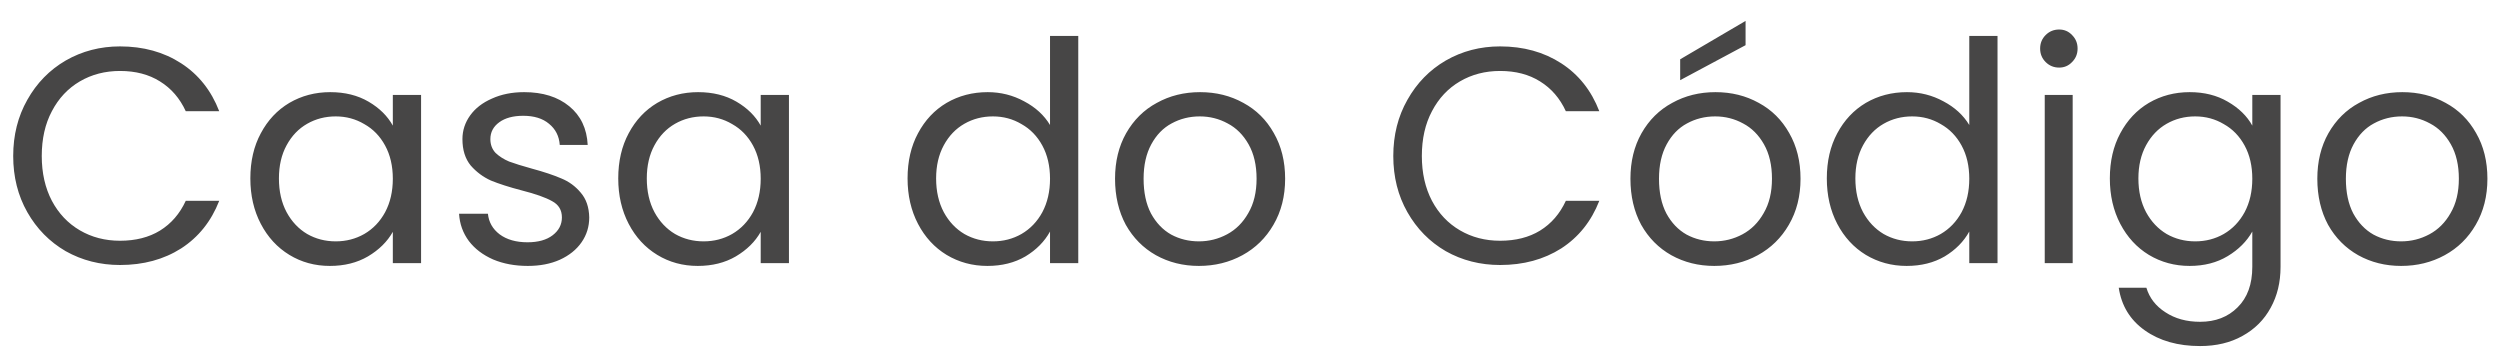 <svg width="114" height="16" viewBox="0 0 114 16" fill="none" xmlns="http://www.w3.org/2000/svg">
<path d="M0.602 7.114C0.602 6.162 0.817 5.308 1.246 4.552C1.675 3.787 2.259 3.189 2.996 2.76C3.743 2.331 4.569 2.116 5.474 2.116C6.538 2.116 7.467 2.373 8.26 2.886C9.053 3.399 9.632 4.127 9.996 5.07H8.47C8.199 4.482 7.807 4.029 7.294 3.712C6.79 3.395 6.183 3.236 5.474 3.236C4.793 3.236 4.181 3.395 3.64 3.712C3.099 4.029 2.674 4.482 2.366 5.07C2.058 5.649 1.904 6.33 1.904 7.114C1.904 7.889 2.058 8.57 2.366 9.158C2.674 9.737 3.099 10.185 3.64 10.502C4.181 10.819 4.793 10.978 5.474 10.978C6.183 10.978 6.79 10.824 7.294 10.516C7.807 10.199 8.199 9.746 8.47 9.158H9.996C9.632 10.091 9.053 10.815 8.26 11.328C7.467 11.832 6.538 12.084 5.474 12.084C4.569 12.084 3.743 11.874 2.996 11.454C2.259 11.025 1.675 10.432 1.246 9.676C0.817 8.92 0.602 8.066 0.602 7.114ZM11.416 8.136C11.416 7.352 11.575 6.666 11.893 6.078C12.21 5.481 12.644 5.019 13.194 4.692C13.755 4.365 14.375 4.202 15.056 4.202C15.729 4.202 16.312 4.347 16.806 4.636C17.301 4.925 17.67 5.289 17.913 5.728V4.328H19.201V12H17.913V10.572C17.66 11.02 17.282 11.393 16.779 11.692C16.284 11.981 15.705 12.126 15.043 12.126C14.361 12.126 13.745 11.958 13.194 11.622C12.644 11.286 12.21 10.815 11.893 10.208C11.575 9.601 11.416 8.911 11.416 8.136ZM17.913 8.15C17.913 7.571 17.796 7.067 17.562 6.638C17.329 6.209 17.012 5.882 16.61 5.658C16.218 5.425 15.784 5.308 15.309 5.308C14.832 5.308 14.399 5.42 14.007 5.644C13.614 5.868 13.302 6.195 13.069 6.624C12.835 7.053 12.719 7.557 12.719 8.136C12.719 8.724 12.835 9.237 13.069 9.676C13.302 10.105 13.614 10.437 14.007 10.67C14.399 10.894 14.832 11.006 15.309 11.006C15.784 11.006 16.218 10.894 16.61 10.67C17.012 10.437 17.329 10.105 17.562 9.676C17.796 9.237 17.913 8.729 17.913 8.15ZM24.069 12.126C23.481 12.126 22.954 12.028 22.487 11.832C22.021 11.627 21.652 11.347 21.381 10.992C21.111 10.628 20.961 10.213 20.933 9.746H22.249C22.287 10.129 22.464 10.441 22.781 10.684C23.108 10.927 23.533 11.048 24.055 11.048C24.541 11.048 24.923 10.941 25.203 10.726C25.483 10.511 25.623 10.241 25.623 9.914C25.623 9.578 25.474 9.331 25.175 9.172C24.877 9.004 24.415 8.841 23.789 8.682C23.22 8.533 22.753 8.383 22.389 8.234C22.035 8.075 21.727 7.847 21.465 7.548C21.213 7.24 21.087 6.839 21.087 6.344C21.087 5.952 21.204 5.593 21.437 5.266C21.671 4.939 22.002 4.683 22.431 4.496C22.861 4.3 23.351 4.202 23.901 4.202C24.751 4.202 25.437 4.417 25.959 4.846C26.482 5.275 26.762 5.863 26.799 6.61H25.525C25.497 6.209 25.334 5.887 25.035 5.644C24.746 5.401 24.354 5.28 23.859 5.28C23.402 5.28 23.038 5.378 22.767 5.574C22.497 5.77 22.361 6.027 22.361 6.344C22.361 6.596 22.441 6.806 22.599 6.974C22.767 7.133 22.973 7.263 23.215 7.366C23.467 7.459 23.813 7.567 24.251 7.688C24.802 7.837 25.25 7.987 25.595 8.136C25.941 8.276 26.235 8.491 26.477 8.78C26.729 9.069 26.86 9.447 26.869 9.914C26.869 10.334 26.753 10.712 26.519 11.048C26.286 11.384 25.955 11.65 25.525 11.846C25.105 12.033 24.62 12.126 24.069 12.126ZM28.192 8.136C28.192 7.352 28.351 6.666 28.668 6.078C28.985 5.481 29.419 5.019 29.97 4.692C30.53 4.365 31.151 4.202 31.832 4.202C32.504 4.202 33.087 4.347 33.582 4.636C34.077 4.925 34.445 5.289 34.688 5.728V4.328H35.976V12H34.688V10.572C34.436 11.02 34.058 11.393 33.554 11.692C33.059 11.981 32.48 12.126 31.818 12.126C31.137 12.126 30.52 11.958 29.97 11.622C29.419 11.286 28.985 10.815 28.668 10.208C28.351 9.601 28.192 8.911 28.192 8.136ZM34.688 8.15C34.688 7.571 34.571 7.067 34.338 6.638C34.105 6.209 33.787 5.882 33.386 5.658C32.994 5.425 32.56 5.308 32.084 5.308C31.608 5.308 31.174 5.42 30.782 5.644C30.39 5.868 30.077 6.195 29.844 6.624C29.61 7.053 29.494 7.557 29.494 8.136C29.494 8.724 29.61 9.237 29.844 9.676C30.077 10.105 30.39 10.437 30.782 10.67C31.174 10.894 31.608 11.006 32.084 11.006C32.56 11.006 32.994 10.894 33.386 10.67C33.787 10.437 34.105 10.105 34.338 9.676C34.571 9.237 34.688 8.729 34.688 8.15ZM41.385 8.136C41.385 7.352 41.544 6.666 41.861 6.078C42.178 5.481 42.612 5.019 43.163 4.692C43.723 4.365 44.349 4.202 45.039 4.202C45.636 4.202 46.192 4.342 46.705 4.622C47.218 4.893 47.611 5.252 47.881 5.7V1.64H49.169V12H47.881V10.558C47.629 11.015 47.256 11.393 46.761 11.692C46.267 11.981 45.688 12.126 45.025 12.126C44.344 12.126 43.723 11.958 43.163 11.622C42.612 11.286 42.178 10.815 41.861 10.208C41.544 9.601 41.385 8.911 41.385 8.136ZM47.881 8.15C47.881 7.571 47.764 7.067 47.531 6.638C47.298 6.209 46.98 5.882 46.579 5.658C46.187 5.425 45.753 5.308 45.277 5.308C44.801 5.308 44.367 5.42 43.975 5.644C43.583 5.868 43.27 6.195 43.037 6.624C42.804 7.053 42.687 7.557 42.687 8.136C42.687 8.724 42.804 9.237 43.037 9.676C43.27 10.105 43.583 10.437 43.975 10.67C44.367 10.894 44.801 11.006 45.277 11.006C45.753 11.006 46.187 10.894 46.579 10.67C46.98 10.437 47.298 10.105 47.531 9.676C47.764 9.237 47.881 8.729 47.881 8.15ZM54.668 12.126C53.95 12.126 53.296 11.963 52.708 11.636C52.13 11.309 51.672 10.847 51.336 10.25C51.01 9.643 50.846 8.943 50.846 8.15C50.846 7.366 51.014 6.675 51.35 6.078C51.696 5.471 52.162 5.009 52.75 4.692C53.338 4.365 53.996 4.202 54.724 4.202C55.452 4.202 56.11 4.365 56.698 4.692C57.286 5.009 57.748 5.467 58.084 6.064C58.429 6.661 58.602 7.357 58.602 8.15C58.602 8.943 58.425 9.643 58.07 10.25C57.725 10.847 57.254 11.309 56.656 11.636C56.059 11.963 55.396 12.126 54.668 12.126ZM54.668 11.006C55.126 11.006 55.555 10.899 55.956 10.684C56.358 10.469 56.679 10.147 56.922 9.718C57.174 9.289 57.3 8.766 57.3 8.15C57.3 7.534 57.179 7.011 56.936 6.582C56.694 6.153 56.376 5.835 55.984 5.63C55.592 5.415 55.167 5.308 54.71 5.308C54.243 5.308 53.814 5.415 53.422 5.63C53.039 5.835 52.731 6.153 52.498 6.582C52.265 7.011 52.148 7.534 52.148 8.15C52.148 8.775 52.26 9.303 52.484 9.732C52.718 10.161 53.026 10.483 53.408 10.698C53.791 10.903 54.211 11.006 54.668 11.006ZM63.534 7.114C63.534 6.162 63.748 5.308 64.178 4.552C64.607 3.787 65.19 3.189 65.928 2.76C66.674 2.331 67.5 2.116 68.406 2.116C69.47 2.116 70.398 2.373 71.192 2.886C71.985 3.399 72.564 4.127 72.928 5.07H71.402C71.131 4.482 70.739 4.029 70.226 3.712C69.722 3.395 69.115 3.236 68.406 3.236C67.724 3.236 67.113 3.395 66.572 3.712C66.03 4.029 65.606 4.482 65.298 5.07C64.99 5.649 64.836 6.33 64.836 7.114C64.836 7.889 64.99 8.57 65.298 9.158C65.606 9.737 66.03 10.185 66.572 10.502C67.113 10.819 67.724 10.978 68.406 10.978C69.115 10.978 69.722 10.824 70.226 10.516C70.739 10.199 71.131 9.746 71.402 9.158H72.928C72.564 10.091 71.985 10.815 71.192 11.328C70.398 11.832 69.47 12.084 68.406 12.084C67.5 12.084 66.674 11.874 65.928 11.454C65.19 11.025 64.607 10.432 64.178 9.676C63.748 8.92 63.534 8.066 63.534 7.114ZM78.17 12.126C77.451 12.126 76.798 11.963 76.21 11.636C75.631 11.309 75.174 10.847 74.838 10.25C74.511 9.643 74.348 8.943 74.348 8.15C74.348 7.366 74.516 6.675 74.852 6.078C75.197 5.471 75.664 5.009 76.252 4.692C76.84 4.365 77.498 4.202 78.226 4.202C78.954 4.202 79.612 4.365 80.2 4.692C80.788 5.009 81.25 5.467 81.586 6.064C81.931 6.661 82.104 7.357 82.104 8.15C82.104 8.943 81.927 9.643 81.572 10.25C81.227 10.847 80.755 11.309 80.158 11.636C79.561 11.963 78.898 12.126 78.17 12.126ZM78.17 11.006C78.627 11.006 79.057 10.899 79.458 10.684C79.859 10.469 80.181 10.147 80.424 9.718C80.676 9.289 80.802 8.766 80.802 8.15C80.802 7.534 80.681 7.011 80.438 6.582C80.195 6.153 79.878 5.835 79.486 5.63C79.094 5.415 78.669 5.308 78.212 5.308C77.745 5.308 77.316 5.415 76.924 5.63C76.541 5.835 76.233 6.153 76 6.582C75.767 7.011 75.65 7.534 75.65 8.15C75.65 8.775 75.762 9.303 75.986 9.732C76.219 10.161 76.527 10.483 76.91 10.698C77.293 10.903 77.713 11.006 78.17 11.006ZM79.598 2.06L76.616 3.656V2.704L79.598 0.954V2.06ZM83.303 8.136C83.303 7.352 83.462 6.666 83.779 6.078C84.097 5.481 84.531 5.019 85.081 4.692C85.641 4.365 86.266 4.202 86.957 4.202C87.555 4.202 88.11 4.342 88.623 4.622C89.136 4.893 89.528 5.252 89.799 5.7V1.64H91.087V12H89.799V10.558C89.547 11.015 89.174 11.393 88.679 11.692C88.184 11.981 87.606 12.126 86.943 12.126C86.262 12.126 85.641 11.958 85.081 11.622C84.531 11.286 84.097 10.815 83.779 10.208C83.462 9.601 83.303 8.911 83.303 8.136ZM89.799 8.15C89.799 7.571 89.683 7.067 89.449 6.638C89.216 6.209 88.898 5.882 88.497 5.658C88.105 5.425 87.671 5.308 87.195 5.308C86.719 5.308 86.285 5.42 85.893 5.644C85.501 5.868 85.189 6.195 84.955 6.624C84.722 7.053 84.605 7.557 84.605 8.136C84.605 8.724 84.722 9.237 84.955 9.676C85.189 10.105 85.501 10.437 85.893 10.67C86.285 10.894 86.719 11.006 87.195 11.006C87.671 11.006 88.105 10.894 88.497 10.67C88.898 10.437 89.216 10.105 89.449 9.676C89.683 9.237 89.799 8.729 89.799 8.15ZM93.898 3.082C93.655 3.082 93.45 2.998 93.282 2.83C93.114 2.662 93.03 2.457 93.03 2.214C93.03 1.971 93.114 1.766 93.282 1.598C93.45 1.43 93.655 1.346 93.898 1.346C94.131 1.346 94.327 1.43 94.486 1.598C94.654 1.766 94.738 1.971 94.738 2.214C94.738 2.457 94.654 2.662 94.486 2.83C94.327 2.998 94.131 3.082 93.898 3.082ZM94.514 4.328V12H93.24V4.328H94.514ZM99.849 4.202C100.512 4.202 101.091 4.347 101.585 4.636C102.089 4.925 102.463 5.289 102.705 5.728V4.328H103.993V12.168C103.993 12.868 103.844 13.489 103.545 14.03C103.247 14.581 102.817 15.01 102.257 15.318C101.707 15.626 101.063 15.78 100.325 15.78C99.317 15.78 98.477 15.542 97.805 15.066C97.133 14.59 96.737 13.941 96.615 13.12H97.875C98.015 13.587 98.305 13.96 98.743 14.24C99.182 14.529 99.709 14.674 100.325 14.674C101.025 14.674 101.595 14.455 102.033 14.016C102.481 13.577 102.705 12.961 102.705 12.168V10.558C102.453 11.006 102.08 11.379 101.585 11.678C101.091 11.977 100.512 12.126 99.849 12.126C99.168 12.126 98.547 11.958 97.987 11.622C97.437 11.286 97.003 10.815 96.685 10.208C96.368 9.601 96.209 8.911 96.209 8.136C96.209 7.352 96.368 6.666 96.685 6.078C97.003 5.481 97.437 5.019 97.987 4.692C98.547 4.365 99.168 4.202 99.849 4.202ZM102.705 8.15C102.705 7.571 102.589 7.067 102.355 6.638C102.122 6.209 101.805 5.882 101.403 5.658C101.011 5.425 100.577 5.308 100.101 5.308C99.625 5.308 99.191 5.42 98.799 5.644C98.407 5.868 98.095 6.195 97.861 6.624C97.628 7.053 97.511 7.557 97.511 8.136C97.511 8.724 97.628 9.237 97.861 9.676C98.095 10.105 98.407 10.437 98.799 10.67C99.191 10.894 99.625 11.006 100.101 11.006C100.577 11.006 101.011 10.894 101.403 10.67C101.805 10.437 102.122 10.105 102.355 9.676C102.589 9.237 102.705 8.729 102.705 8.15ZM109.492 12.126C108.774 12.126 108.12 11.963 107.532 11.636C106.954 11.309 106.496 10.847 106.16 10.25C105.834 9.643 105.67 8.943 105.67 8.15C105.67 7.366 105.838 6.675 106.174 6.078C106.52 5.471 106.986 5.009 107.574 4.692C108.162 4.365 108.82 4.202 109.548 4.202C110.276 4.202 110.934 4.365 111.522 4.692C112.11 5.009 112.572 5.467 112.908 6.064C113.254 6.661 113.426 7.357 113.426 8.15C113.426 8.943 113.249 9.643 112.894 10.25C112.549 10.847 112.078 11.309 111.48 11.636C110.883 11.963 110.22 12.126 109.492 12.126ZM109.492 11.006C109.95 11.006 110.379 10.899 110.78 10.684C111.182 10.469 111.504 10.147 111.746 9.718C111.998 9.289 112.124 8.766 112.124 8.15C112.124 7.534 112.003 7.011 111.76 6.582C111.518 6.153 111.2 5.835 110.808 5.63C110.416 5.415 109.992 5.308 109.534 5.308C109.068 5.308 108.638 5.415 108.246 5.63C107.864 5.835 107.556 6.153 107.322 6.582C107.089 7.011 106.972 7.534 106.972 8.15C106.972 8.775 107.084 9.303 107.308 9.732C107.542 10.161 107.85 10.483 108.232 10.698C108.615 10.903 109.035 11.006 109.492 11.006Z" fill="#474646"/>
</svg>
